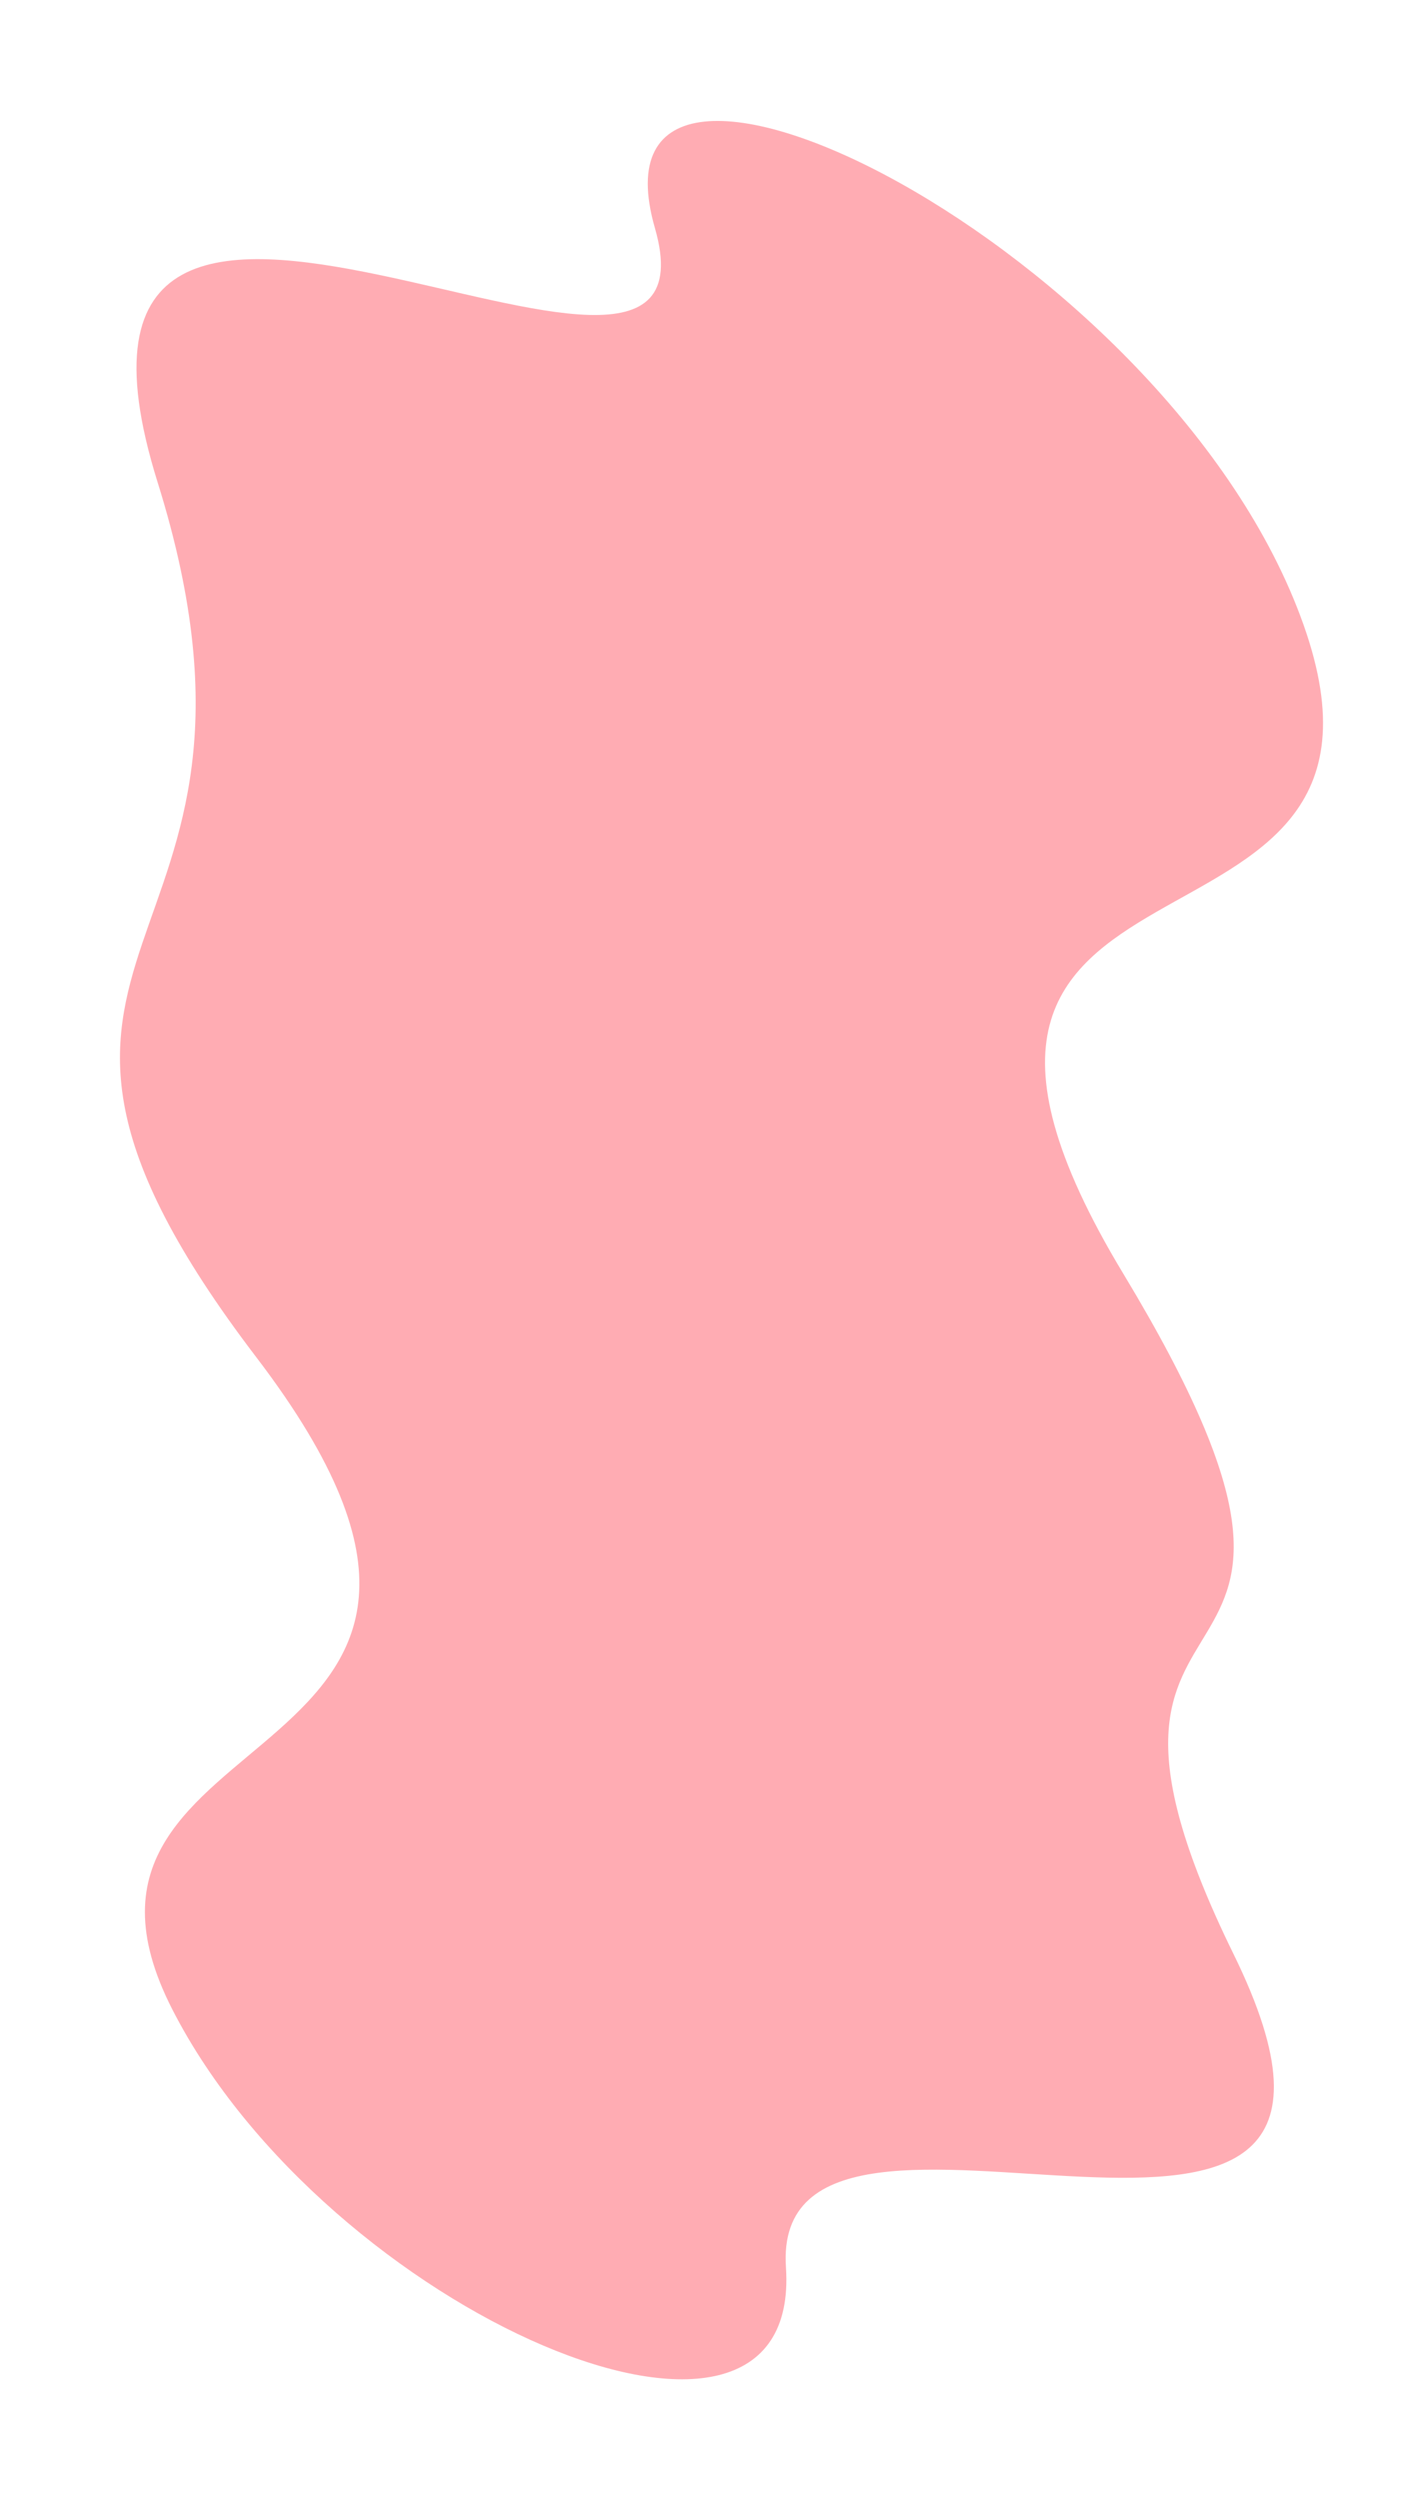 <svg width="1080" height="1920" viewBox="0 0 1080 1920" fill="none" xmlns="http://www.w3.org/2000/svg">
<g clip-path="url(#clip0_567_1780)">
<mask id="mask0_567_1780" style="mask-type:luminance" maskUnits="userSpaceOnUse" x="0" y="0" width="1080" height="1920">
<path d="M1080 1920L1080 0L0 -4.72083e-05L-8.39259e-05 1920L1080 1920Z" fill="white"/>
</mask>
<g mask="url(#mask0_567_1780)">
<path d="M503.09 175.225C442.496 -35.63 899.29 191.998 1001.28 479.725C1103.27 767.452 643.292 614.437 862.862 978.125C1082.43 1341.81 786.991 1173.38 947.562 1500.64C1108.13 1827.9 590.879 1549.06 603.715 1741.16C616.551 1933.26 251.159 1775.35 132.38 1543.1C13.601 1310.85 446.98 1370.11 196.943 1042.34C-53.093 714.559 238.555 746.119 121.088 370.423C3.621 -5.273 563.684 386.08 503.09 175.225Z" fill="#FFACB3"/>
</g>
</g>
<defs>
<clipPath id="clip0_567_1780">
<rect width="1920" height="1080" fill="white" transform="translate(1080) rotate(90)"/>
</clipPath>
</defs>
</svg>
